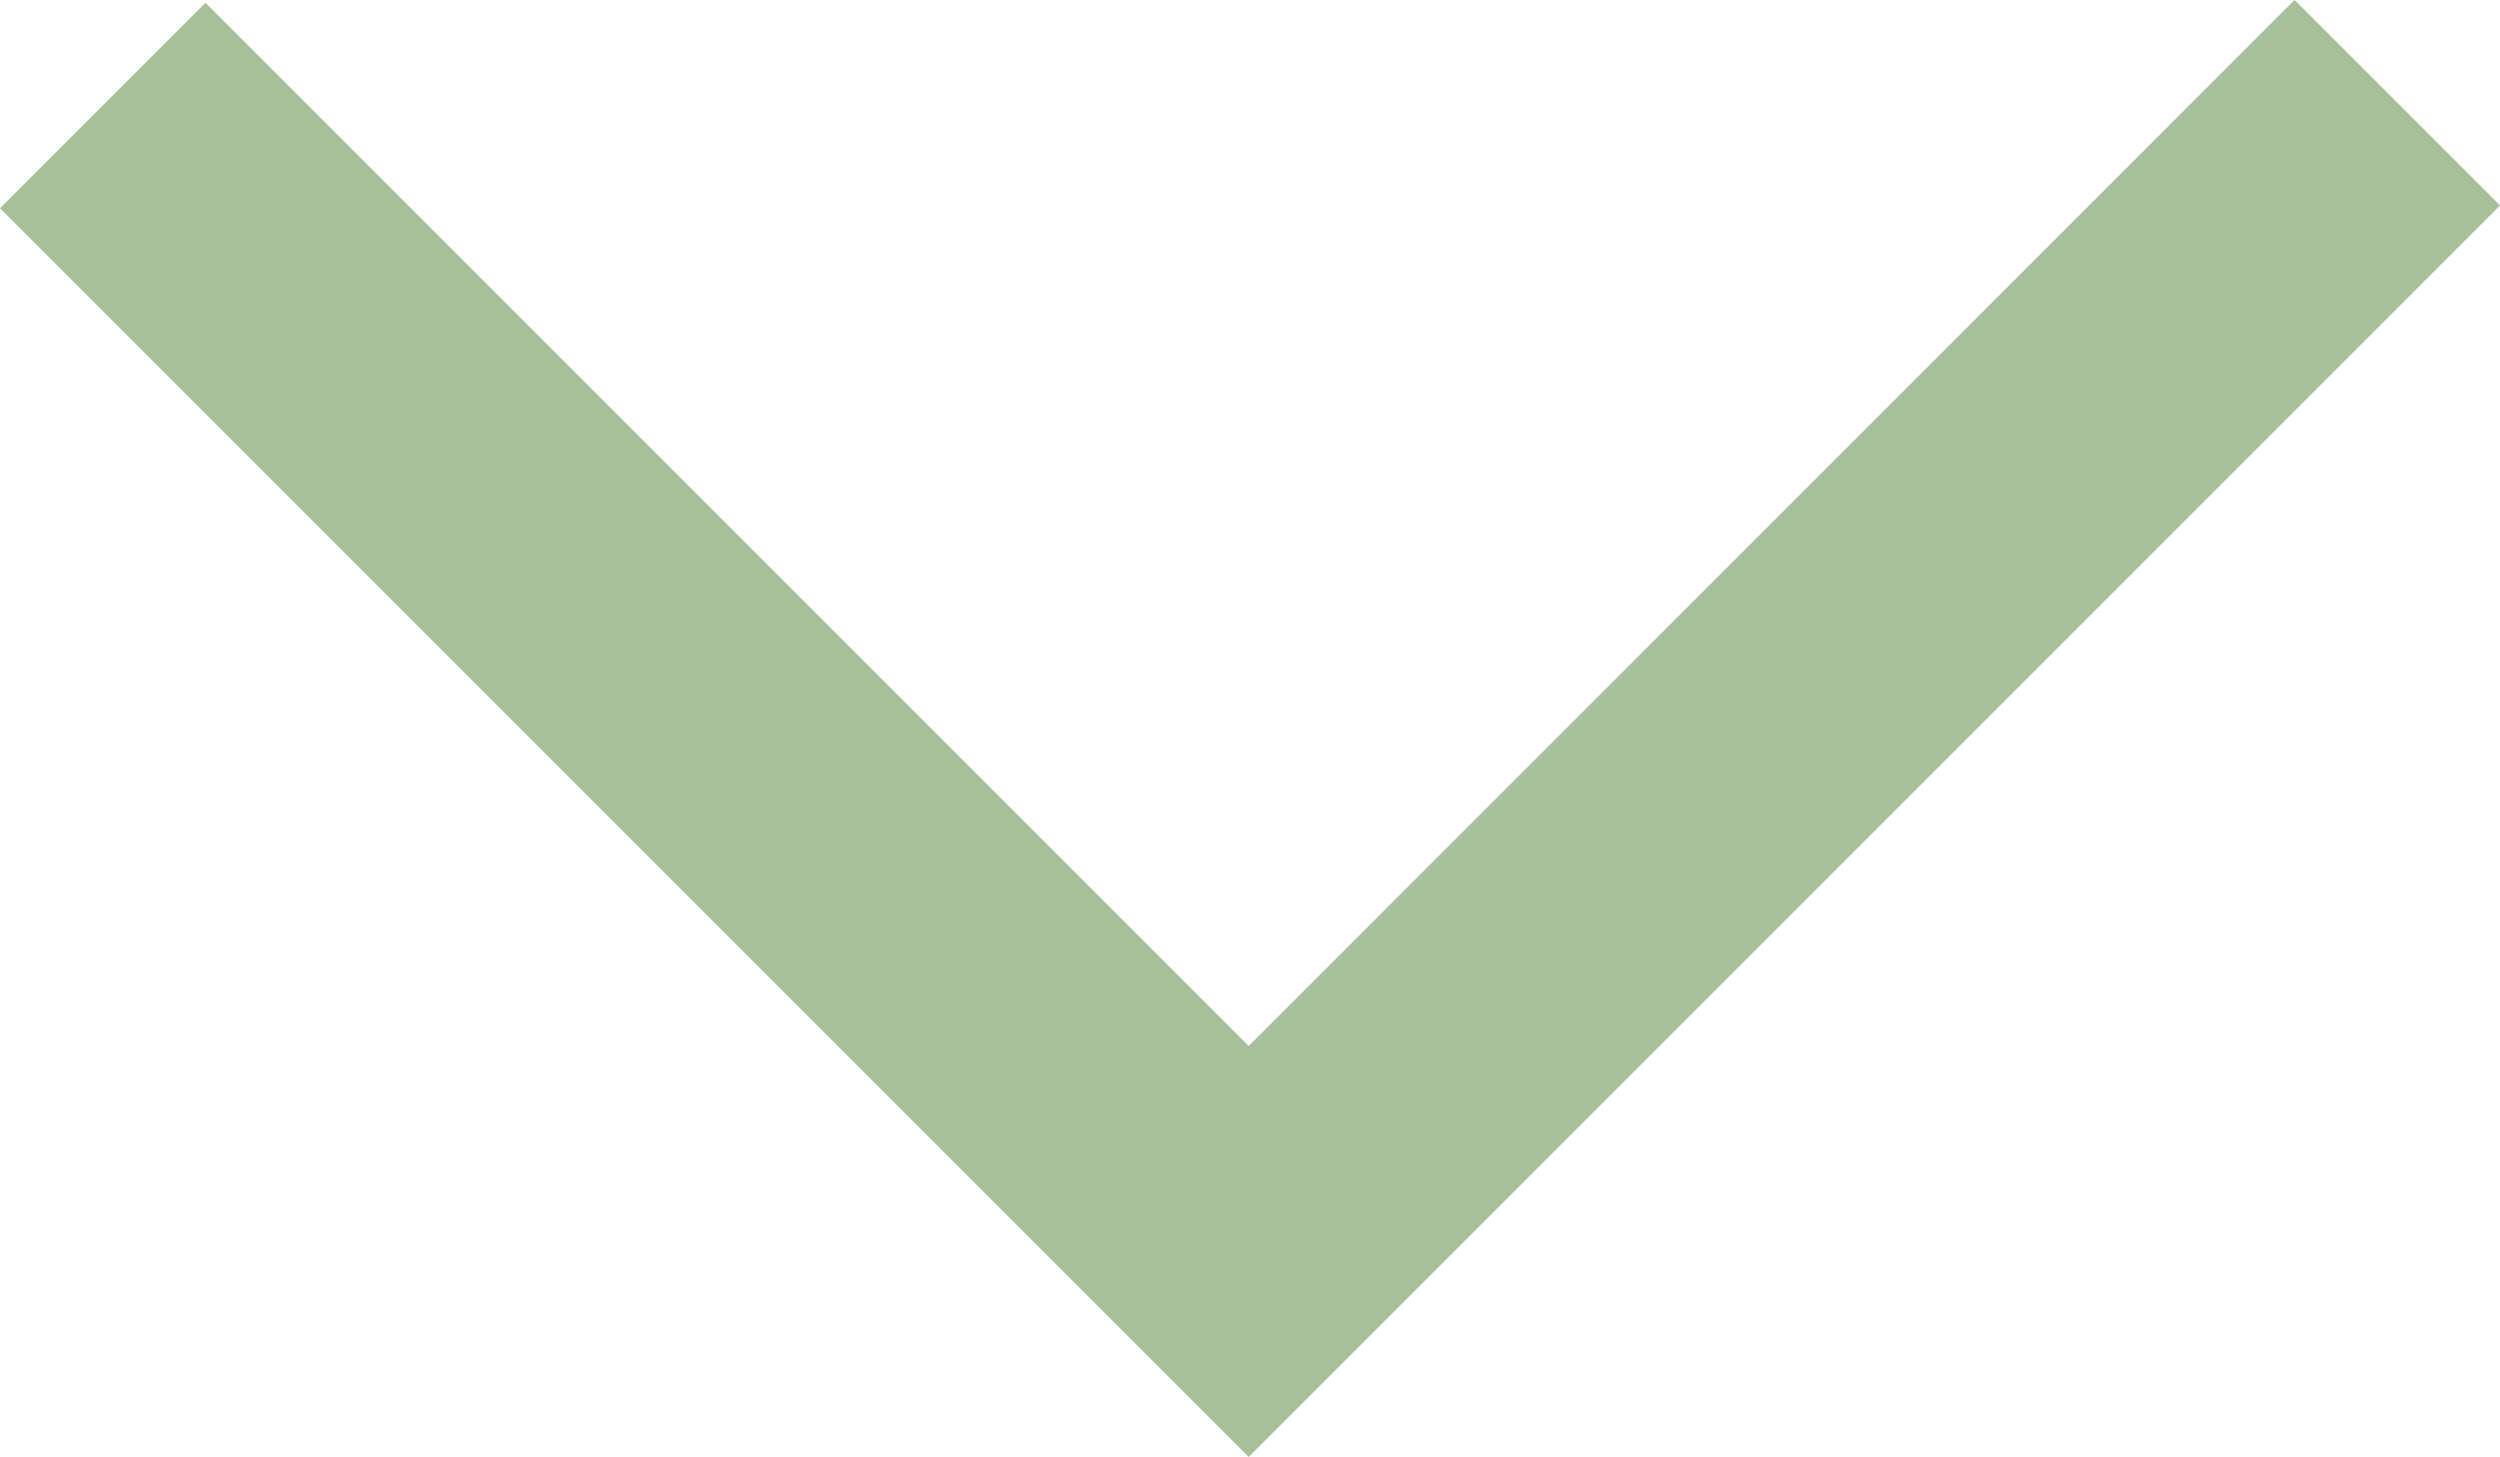 <svg xmlns="http://www.w3.org/2000/svg" viewBox="0 0 172.06 100.27"><title>Asset 3</title><g id="Layer_2" data-name="Layer 2"><g id="Layer_1-2" data-name="Layer 1"><polyline points="164.99 7.07 85.94 86.13 7.07 7.26" fill="none" stroke="#a6c09a" stroke-miterlimit="10" stroke-width="20"/></g></g></svg>